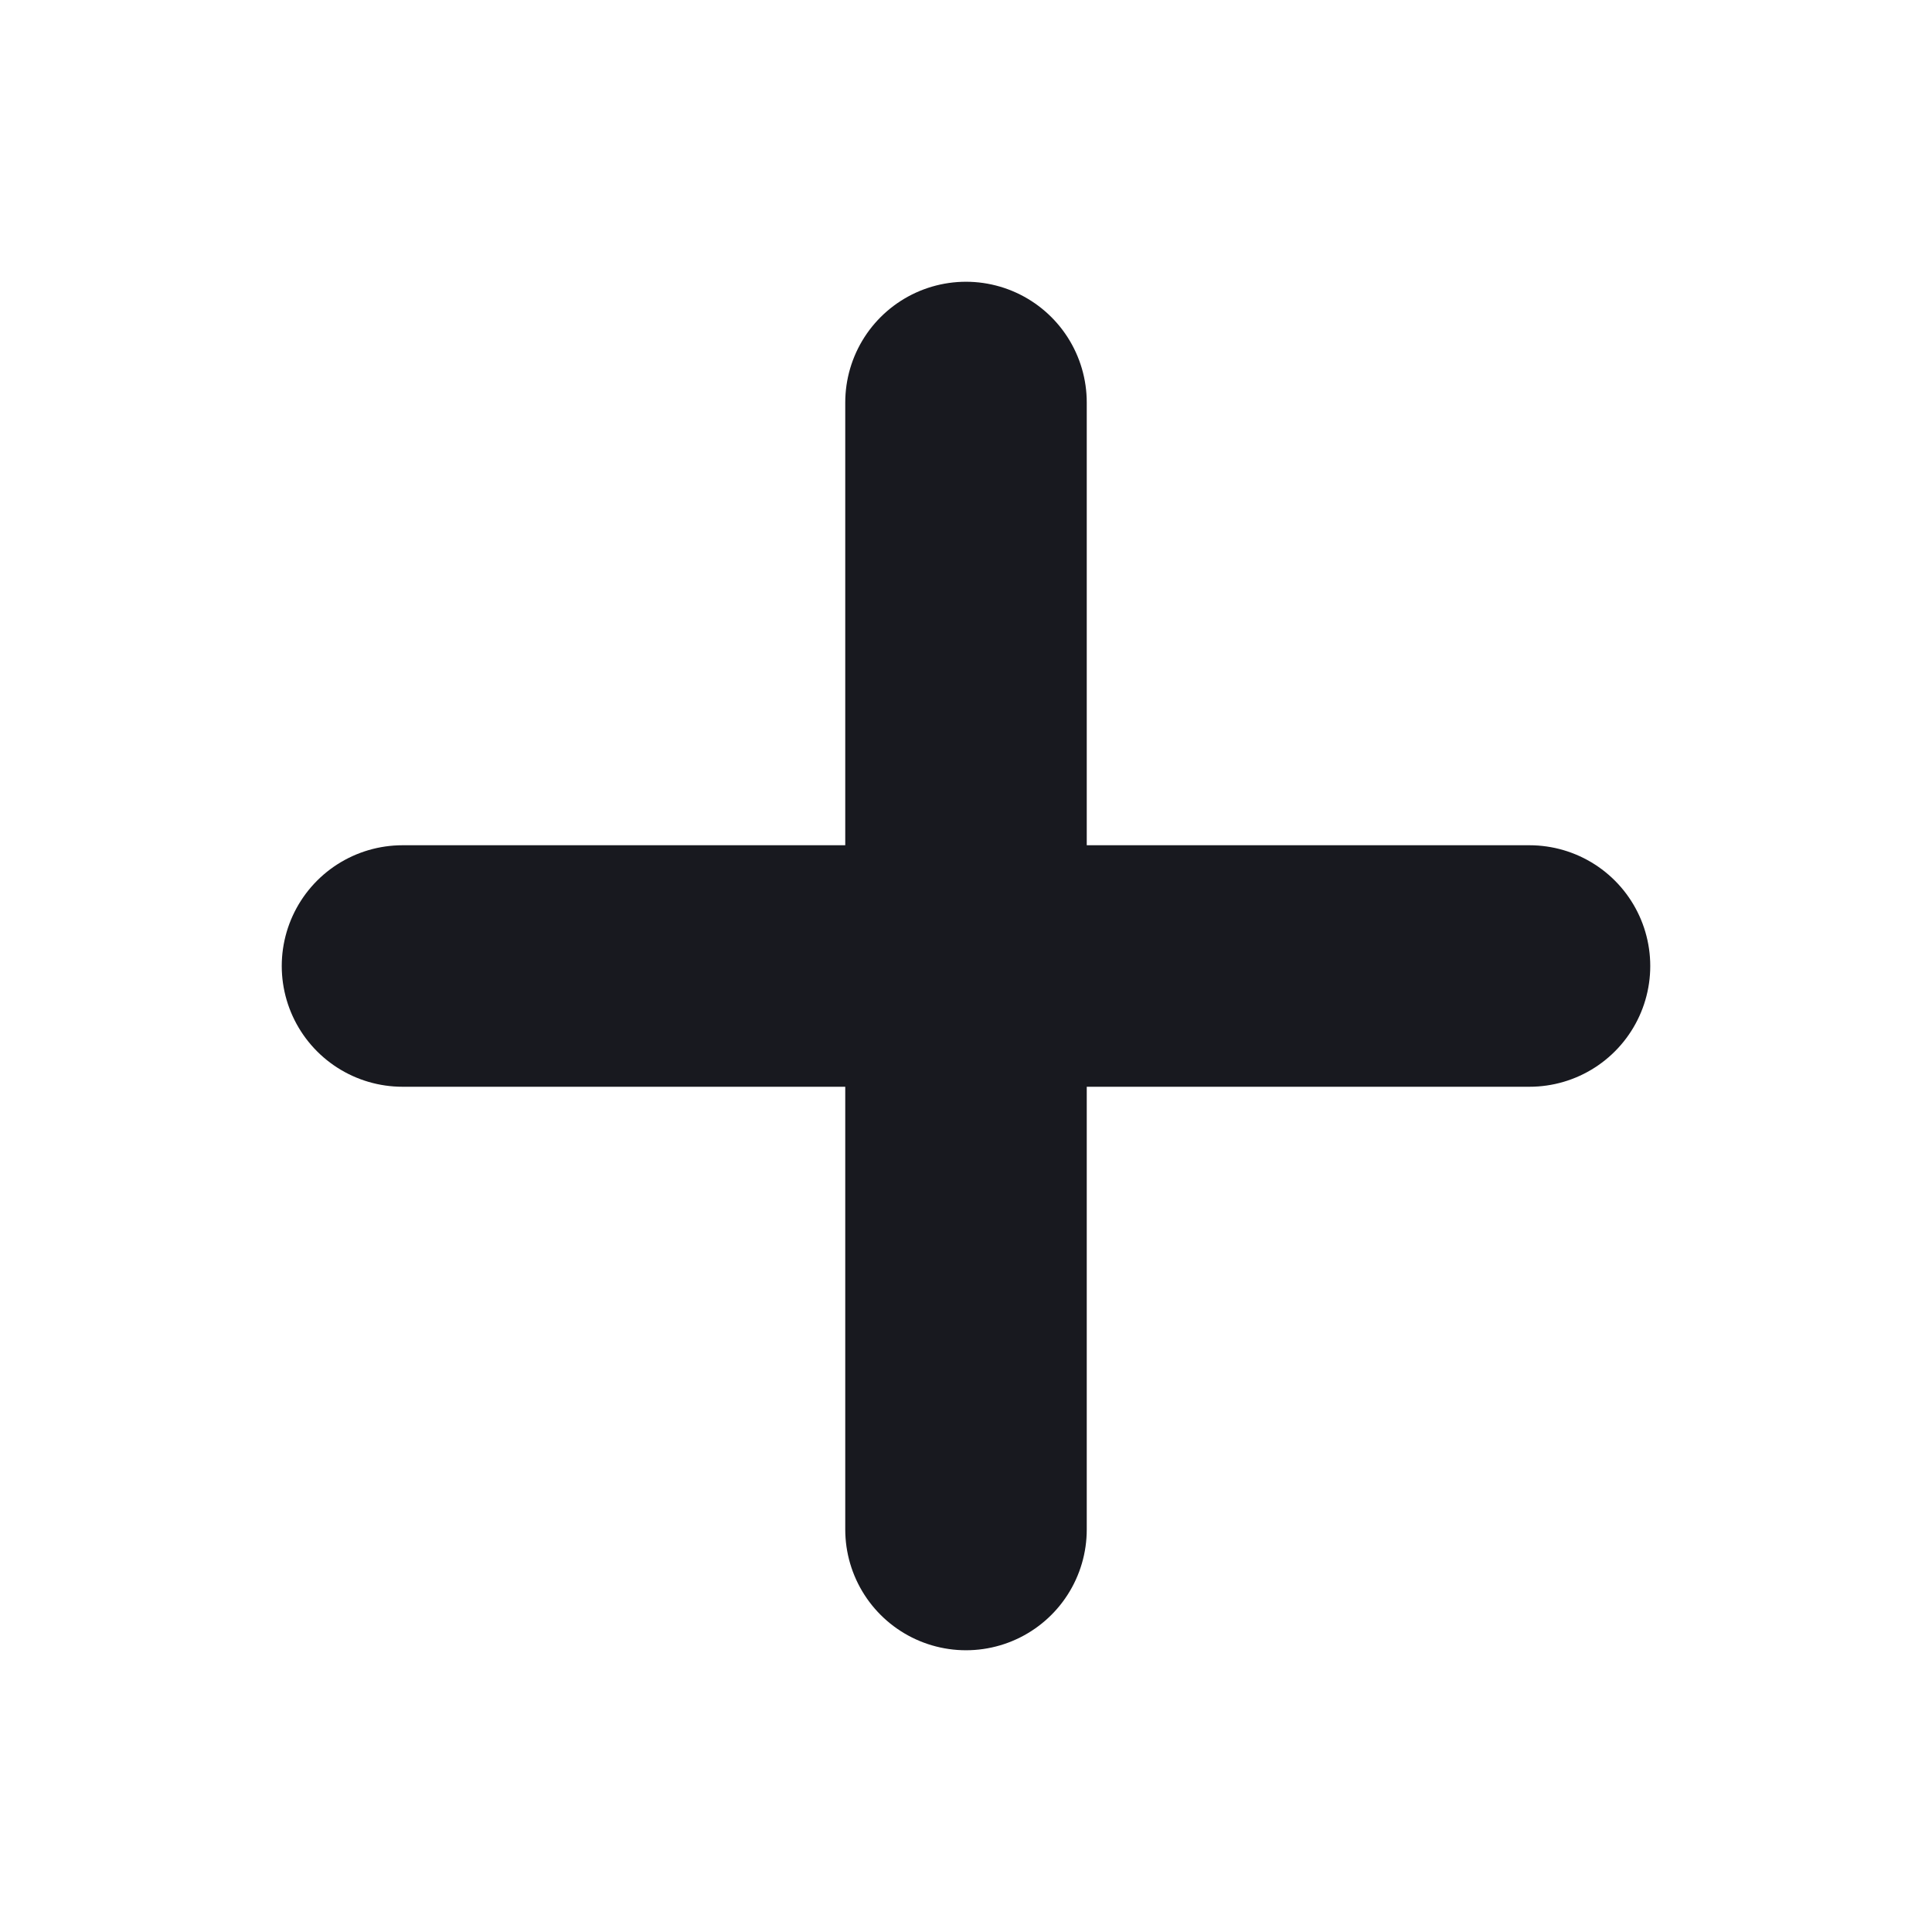 <svg width="24" height="24" viewBox="0 0 24 24" fill="none" xmlns="http://www.w3.org/2000/svg">
<path d="M12 5V19" stroke="#18191F" stroke-width="3" stroke-linecap="round" stroke-linejoin="round"/>
<path d="M5 12H19" stroke="#18191F" stroke-width="3" stroke-linecap="round" stroke-linejoin="round"/>
</svg>
